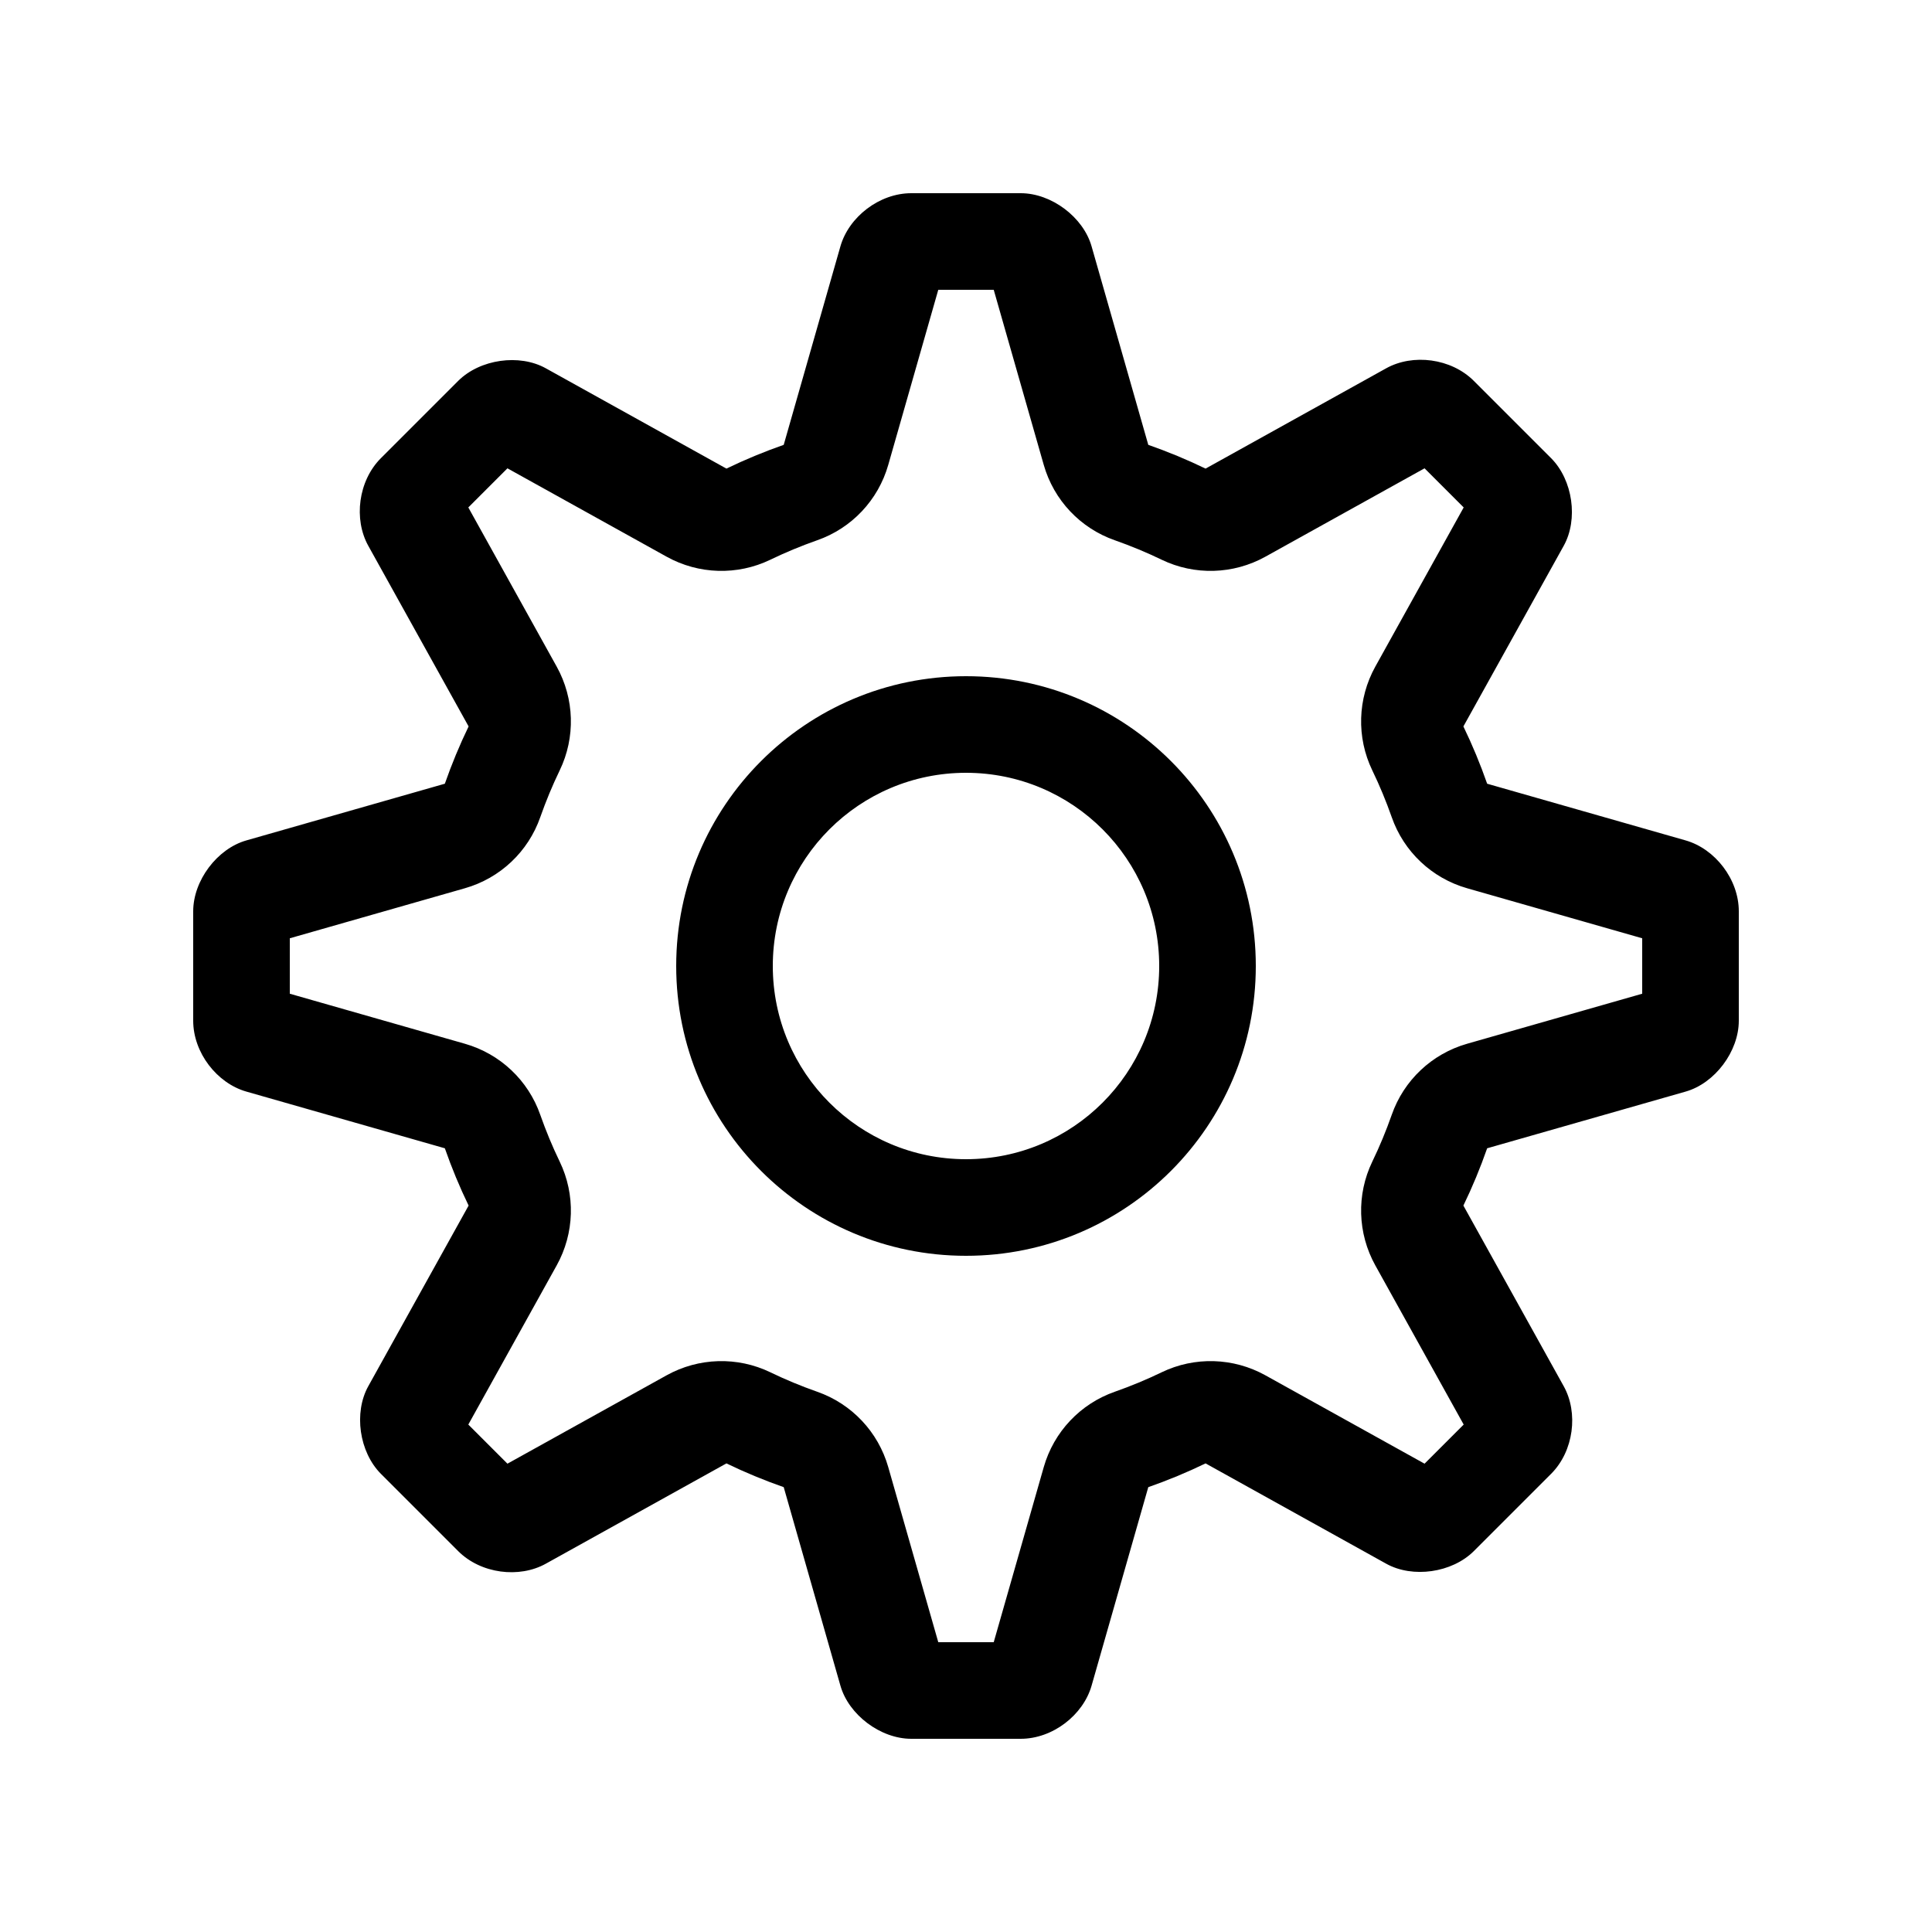 <svg xmlns="http://www.w3.org/2000/svg" width="20" height="20" viewBox="0 0 20 20"><path d="M5.253,15.152 L6.901,14.237 C7.233,14.053 7.633,14.041 7.975,14.206 C8.132,14.282 8.294,14.349 8.459,14.407 C8.817,14.532 9.091,14.823 9.195,15.187 L9.713,17 L10.287,17 L10.805,15.187 C10.909,14.823 11.183,14.532 11.541,14.407 C11.706,14.349 11.868,14.282 12.025,14.206 C12.367,14.041 12.767,14.053 13.099,14.237 L14.747,15.152 L15.152,14.747 L14.237,13.099 C14.053,12.767 14.041,12.367 14.206,12.025 C14.282,11.868 14.349,11.706 14.407,11.541 C14.532,11.183 14.823,10.909 15.187,10.805 L17,10.287 L17,9.713 L15.187,9.195 C14.823,9.091 14.532,8.817 14.407,8.459 C14.349,8.294 14.282,8.132 14.206,7.975 C14.041,7.633 14.053,7.233 14.237,6.901 L15.152,5.253 L14.747,4.848 L13.099,5.763 C12.767,5.947 12.367,5.959 12.025,5.794 C11.868,5.718 11.706,5.651 11.541,5.593 C11.183,5.468 10.909,5.177 10.805,4.813 L10.287,3 L9.713,3 L9.195,4.813 C9.091,5.177 8.817,5.468 8.459,5.593 C8.294,5.651 8.132,5.718 7.975,5.794 C7.633,5.959 7.233,5.947 6.901,5.763 L5.253,4.848 L4.848,5.253 L5.763,6.901 C5.947,7.233 5.959,7.633 5.794,7.975 C5.718,8.132 5.651,8.294 5.593,8.459 C5.468,8.817 5.177,9.091 4.813,9.195 L3,9.713 L3,10.287 L4.813,10.805 C5.177,10.909 5.468,11.183 5.593,11.541 C5.651,11.706 5.718,11.868 5.794,12.025 C5.959,12.367 5.947,12.767 5.763,13.099 L4.848,14.747 L5.253,15.152 Z M2.55,11.3 C2.246,11.213 2,10.898 2,10.566 L2,9.434 C2,9.115 2.248,8.786 2.55,8.7 L4.605,8.113 C4.676,7.91 4.758,7.712 4.851,7.52 L3.813,5.651 C3.659,5.375 3.708,4.978 3.943,4.743 L4.743,3.943 C4.969,3.718 5.377,3.66 5.651,3.813 L7.52,4.851 C7.712,4.758 7.91,4.676 8.113,4.605 L8.7,2.55 C8.787,2.246 9.102,2 9.434,2 L10.566,2 C10.885,2 11.214,2.248 11.3,2.55 L11.887,4.605 C12.09,4.676 12.288,4.758 12.48,4.851 L14.349,3.813 C14.625,3.659 15.022,3.708 15.257,3.943 L16.057,4.743 C16.282,4.969 16.34,5.377 16.187,5.651 L15.149,7.52 C15.242,7.712 15.324,7.91 15.395,8.113 L17.45,8.7 C17.754,8.787 18,9.102 18,9.434 L18,10.566 C18,10.885 17.752,11.214 17.45,11.3 L15.395,11.887 C15.324,12.09 15.242,12.288 15.149,12.48 L16.187,14.349 C16.341,14.625 16.292,15.022 16.057,15.257 L15.257,16.057 C15.031,16.282 14.623,16.34 14.349,16.187 L12.48,15.149 C12.288,15.242 12.09,15.324 11.887,15.395 L11.3,17.45 C11.213,17.754 10.898,18 10.566,18 L9.434,18 C9.115,18 8.786,17.752 8.7,17.45 L8.113,15.395 C7.91,15.324 7.712,15.242 7.52,15.149 L5.651,16.187 C5.375,16.341 4.978,16.292 4.743,16.057 L3.943,15.257 C3.718,15.031 3.66,14.623 3.813,14.349 L4.851,12.48 C4.758,12.288 4.676,12.09 4.605,11.887 L2.55,11.3 Z M10,12 C11.105,12 12,11.105 12,10 C12,8.895 11.105,8 10,8 C8.895,8 8,8.895 8,10 C8,11.105 8.895,12 10,12 Z M10,13 C8.343,13 7,11.657 7,10 C7,8.343 8.343,7 10,7 C11.657,7 13,8.343 13,10 C13,11.657 11.657,13 10,13 Z"/></svg>